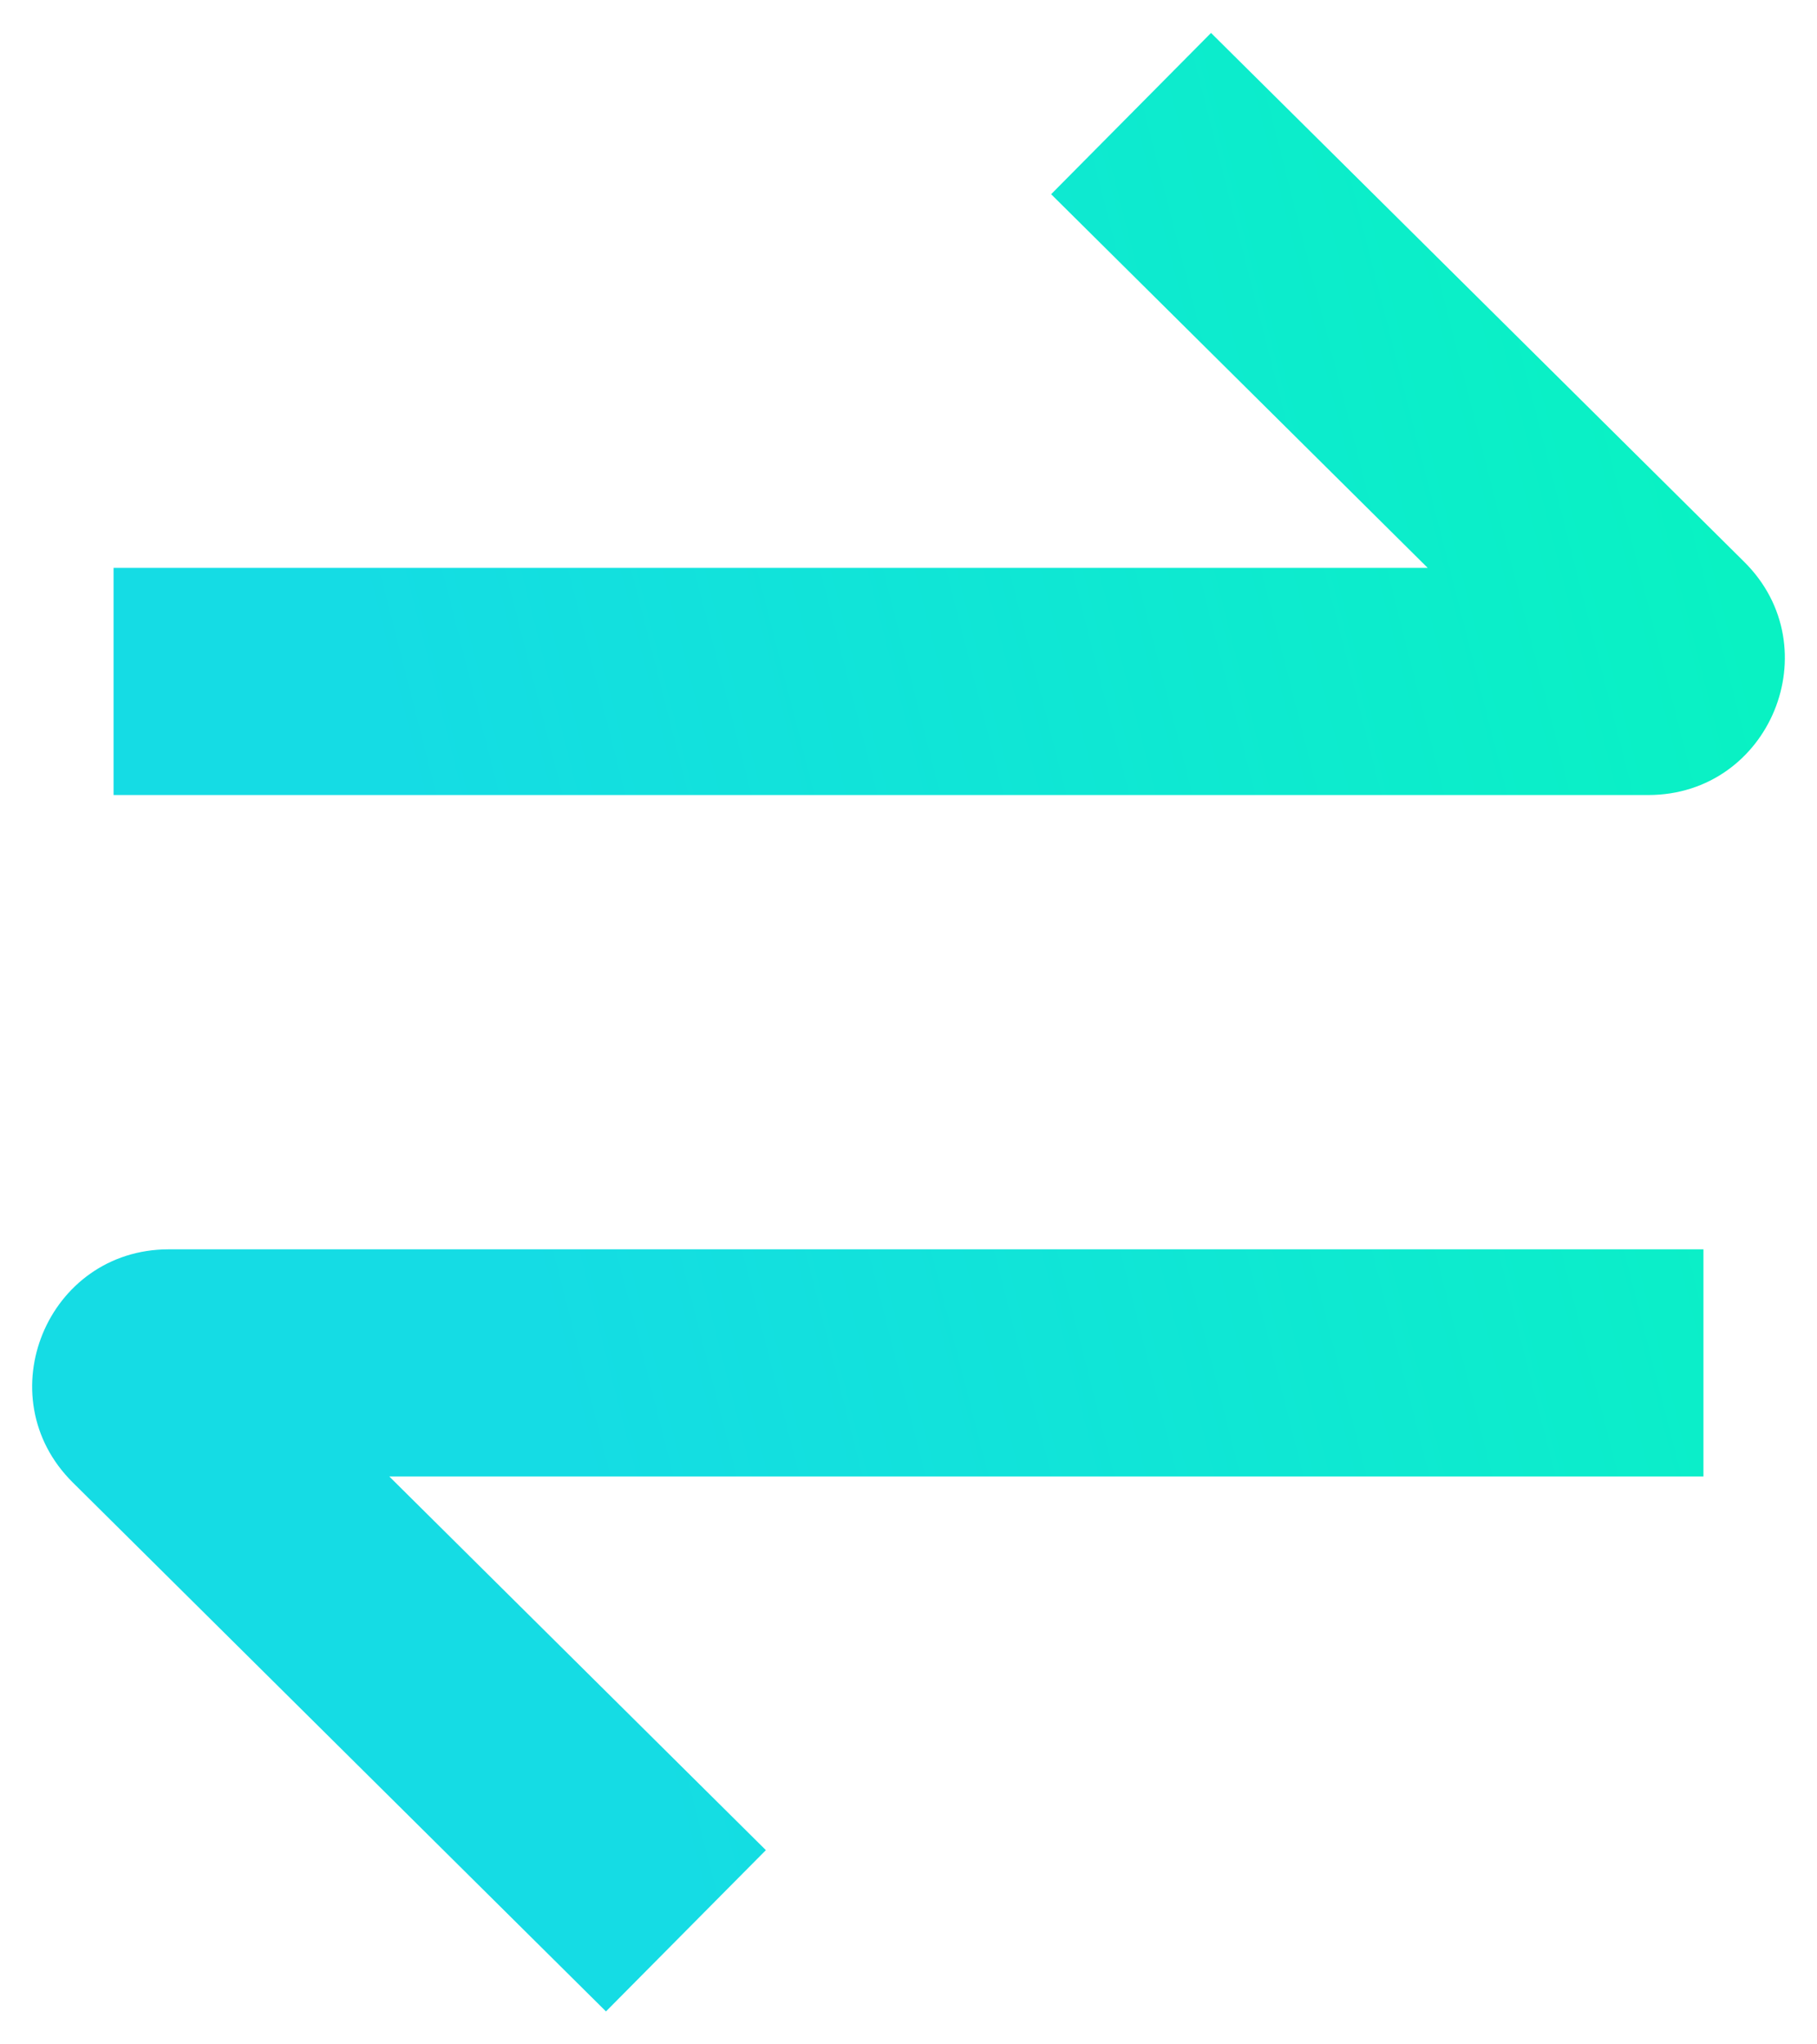 <svg width="16" height="18" viewBox="0 0 16 18" fill="none" xmlns="http://www.w3.org/2000/svg">
<path fill-rule="evenodd" clip-rule="evenodd" d="M10.664 0.29L15.36 4.948C16.12 5.703 15.586 7 14.514 7H1V5H12.572L9.256 1.71L10.664 0.29Z" fill="url(#paint0_linear_748_26)"/>
<path fill-rule="evenodd" clip-rule="evenodd" d="M5.336 17.71L0.64 13.052C-0.12 12.297 0.414 11 1.486 11H15V13H3.428L6.744 16.29L5.336 17.71Z" fill="url(#paint1_linear_748_26)"/>
<defs>
<linearGradient id="paint0_linear_748_26" x1="14.354" y1="1.468" x2="2.907" y2="4.386" gradientUnits="userSpaceOnUse">
<stop stop-color="#09F2C3"/>
<stop offset="1" stop-color="#15DCE4"/>
</linearGradient>
<linearGradient id="paint1_linear_748_26" x1="14.354" y1="1.468" x2="2.907" y2="4.386" gradientUnits="userSpaceOnUse">
<stop stop-color="#09F2C3"/>
<stop offset="1" stop-color="#15DCE4"/>
</linearGradient>
</defs>
</svg>
